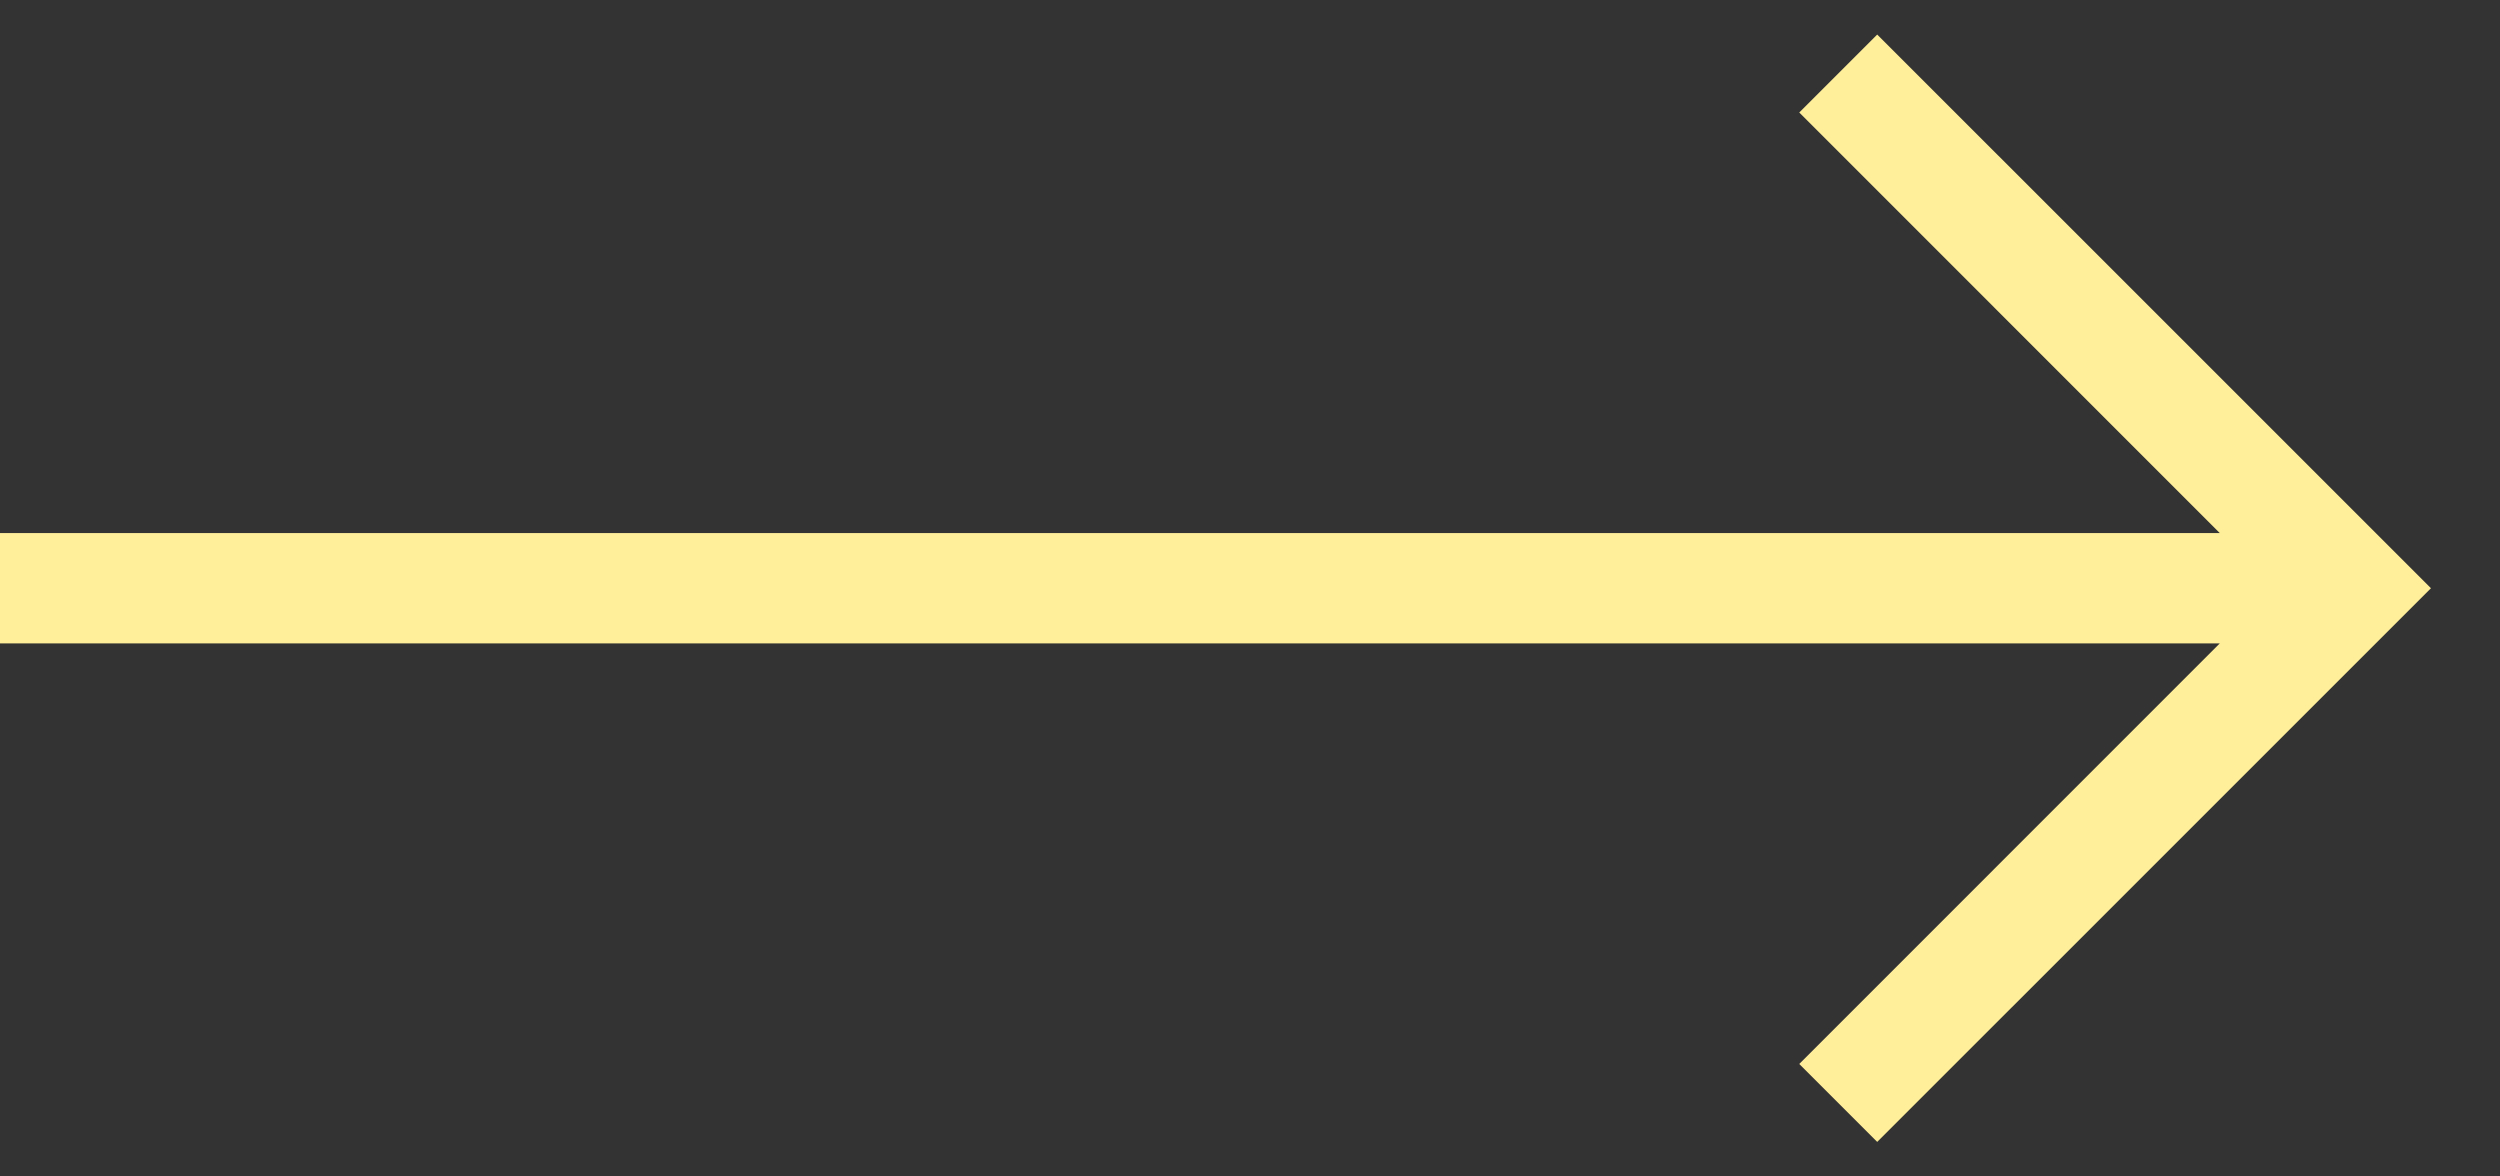<svg width="34" height="16" viewBox="0 0 34 16" fill="none" xmlns="http://www.w3.org/2000/svg">
<rect x="0" y="0" width="34" height="16" fill="#333333" stroke="none"/>
<path fill-rule="evenodd" clip-rule="evenodd" d="M25.53 0.47L33.061 8L25.53 15.53L24.47 14.47L30.189 8.75H0V7.25H30.189L24.47 1.53L25.53 0.47Z" fill="#FFEF9B"/>
</svg>
